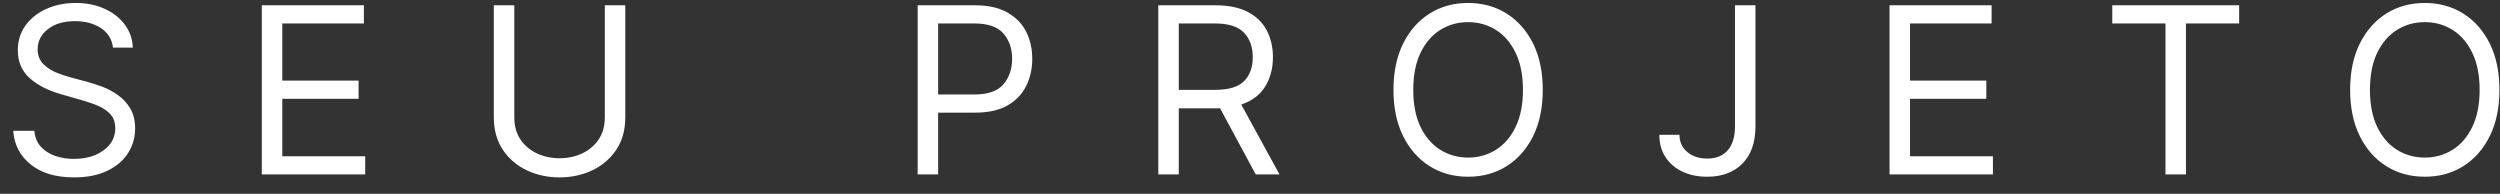 <svg width="129" height="10" viewBox="0 0 129 10" fill="none" xmlns="http://www.w3.org/2000/svg">
<rect x="0" y="0" width="129" height="10" fill="#333333" stroke="none"/>
<path d="M5.83 2.455C5.778 2.023 5.571 1.688 5.207 1.449C4.844 1.21 4.398 1.091 3.869 1.091C3.29 1.091 2.824 1.229 2.472 1.504C2.119 1.777 1.943 2.122 1.943 2.54C1.943 2.852 2.038 3.105 2.229 3.298C2.422 3.489 2.649 3.638 2.911 3.746C3.175 3.851 3.415 3.932 3.631 3.989L4.517 4.227C4.744 4.287 4.997 4.369 5.276 4.474C5.557 4.58 5.825 4.723 6.081 4.905C6.339 5.084 6.553 5.314 6.72 5.595C6.888 5.876 6.972 6.222 6.972 6.631C6.972 7.102 6.848 7.528 6.601 7.909C6.357 8.29 5.999 8.592 5.527 8.817C5.058 9.041 4.489 9.153 3.818 9.153C2.881 9.153 2.136 8.932 1.585 8.489C1.034 8.045 0.733 7.466 0.682 6.75H1.773C1.801 7.08 1.912 7.352 2.105 7.568C2.301 7.781 2.548 7.94 2.847 8.045C3.148 8.148 3.472 8.199 3.818 8.199C4.222 8.199 4.584 8.134 4.905 8.003C5.226 7.869 5.48 7.685 5.668 7.449C5.855 7.21 5.949 6.932 5.949 6.614C5.949 6.324 5.868 6.088 5.706 5.906C5.544 5.724 5.331 5.577 5.067 5.463C4.803 5.349 4.517 5.25 4.21 5.165L3.136 4.858C2.455 4.662 1.915 4.382 1.517 4.018C1.119 3.655 0.92 3.179 0.92 2.591C0.92 2.102 1.053 1.676 1.317 1.312C1.584 0.946 1.942 0.662 2.391 0.46C2.842 0.256 3.347 0.153 3.903 0.153C4.466 0.153 4.966 0.254 5.403 0.456C5.841 0.655 6.188 0.928 6.443 1.274C6.702 1.621 6.838 2.014 6.852 2.455H5.83ZM13.509 9V0.273H18.776V1.21H14.566V4.159H18.503V5.097H14.566V8.062H18.844V9H13.509ZM31.208 0.273H32.265V6.051C32.265 6.705 32.11 7.263 31.801 7.726C31.491 8.189 31.079 8.543 30.565 8.787C30.051 9.031 29.487 9.153 28.873 9.153C28.259 9.153 27.695 9.031 27.181 8.787C26.667 8.543 26.255 8.189 25.945 7.726C25.636 7.263 25.481 6.705 25.481 6.051V0.273H26.538V6.051C26.538 6.506 26.646 6.891 26.862 7.206C27.078 7.518 27.363 7.757 27.718 7.922C28.073 8.084 28.458 8.165 28.873 8.165C29.288 8.165 29.673 8.084 30.028 7.922C30.383 7.757 30.669 7.518 30.884 7.206C31.1 6.891 31.208 6.506 31.208 6.051V0.273ZM47.351 9V0.273H50.299C50.984 0.273 51.544 0.396 51.978 0.643C52.416 0.888 52.74 1.219 52.95 1.636C53.16 2.054 53.265 2.52 53.265 3.034C53.265 3.548 53.16 4.016 52.95 4.436C52.743 4.857 52.422 5.192 51.987 5.442C51.552 5.689 50.995 5.812 50.316 5.812H48.407V9H47.351ZM48.407 4.875H50.282C50.984 4.875 51.483 4.699 51.778 4.347C52.076 3.994 52.226 3.557 52.226 3.034C52.226 2.509 52.076 2.074 51.778 1.73C51.48 1.384 50.976 1.21 50.265 1.21H48.407V4.875ZM59.768 9V0.273H62.717C63.398 0.273 63.958 0.389 64.396 0.622C64.833 0.852 65.157 1.169 65.367 1.572C65.577 1.976 65.683 2.435 65.683 2.949C65.683 3.528 65.549 4.034 65.282 4.466C65.018 4.895 64.607 5.205 64.05 5.395L66.023 9H64.796L62.955 5.587C62.884 5.589 62.81 5.591 62.734 5.591H60.825V9H59.768ZM60.825 4.636H62.7C63.398 4.636 63.897 4.486 64.195 4.185C64.494 3.884 64.643 3.472 64.643 2.949C64.643 2.423 64.492 2.003 64.191 1.688C63.893 1.369 63.39 1.21 62.682 1.21H60.825V4.636ZM79.607 4.636C79.607 5.557 79.441 6.352 79.109 7.023C78.776 7.693 78.32 8.21 77.741 8.574C77.161 8.938 76.499 9.119 75.755 9.119C75.011 9.119 74.349 8.938 73.769 8.574C73.19 8.21 72.734 7.693 72.401 7.023C72.069 6.352 71.903 5.557 71.903 4.636C71.903 3.716 72.069 2.92 72.401 2.25C72.734 1.58 73.19 1.062 73.769 0.699C74.349 0.335 75.011 0.153 75.755 0.153C76.499 0.153 77.161 0.335 77.741 0.699C78.32 1.062 78.776 1.58 79.109 2.25C79.441 2.92 79.607 3.716 79.607 4.636ZM78.584 4.636C78.584 3.881 78.458 3.243 78.205 2.723C77.955 2.203 77.616 1.81 77.187 1.543C76.761 1.276 76.283 1.142 75.755 1.142C75.227 1.142 74.748 1.276 74.319 1.543C73.893 1.81 73.553 2.203 73.3 2.723C73.05 3.243 72.925 3.881 72.925 4.636C72.925 5.392 73.05 6.03 73.3 6.55C73.553 7.07 73.893 7.463 74.319 7.73C74.748 7.997 75.227 8.131 75.755 8.131C76.283 8.131 76.761 7.997 77.187 7.73C77.616 7.463 77.955 7.07 78.205 6.55C78.458 6.03 78.584 5.392 78.584 4.636ZM89.525 0.273H90.582V6.511C90.582 7.349 90.356 7.994 89.904 8.446C89.456 8.895 88.852 9.119 88.093 9.119C87.616 9.119 87.191 9.033 86.819 8.859C86.447 8.683 86.154 8.433 85.941 8.109C85.728 7.786 85.622 7.401 85.622 6.955H86.661C86.661 7.324 86.796 7.621 87.066 7.845C87.336 8.07 87.678 8.182 88.093 8.182C88.551 8.182 88.903 8.04 89.15 7.756C89.4 7.469 89.525 7.054 89.525 6.511V0.273ZM97.5 9V0.273H102.767V1.21H98.557V4.159H102.494V5.097H98.557V8.062H102.835V9H97.5ZM108.994 1.21V0.273H115.54V1.21H112.796V9H111.739V1.21H108.994ZM128.971 4.636C128.971 5.557 128.805 6.352 128.473 7.023C128.14 7.693 127.684 8.21 127.105 8.574C126.525 8.938 125.863 9.119 125.119 9.119C124.375 9.119 123.713 8.938 123.133 8.574C122.554 8.21 122.098 7.693 121.765 7.023C121.433 6.352 121.267 5.557 121.267 4.636C121.267 3.716 121.433 2.92 121.765 2.25C122.098 1.58 122.554 1.062 123.133 0.699C123.713 0.335 124.375 0.153 125.119 0.153C125.863 0.153 126.525 0.335 127.105 0.699C127.684 1.062 128.14 1.58 128.473 2.25C128.805 2.92 128.971 3.716 128.971 4.636ZM127.949 4.636C127.949 3.881 127.822 3.243 127.569 2.723C127.319 2.203 126.98 1.81 126.551 1.543C126.125 1.276 125.647 1.142 125.119 1.142C124.591 1.142 124.112 1.276 123.683 1.543C123.257 1.81 122.917 2.203 122.664 2.723C122.414 3.243 122.289 3.881 122.289 4.636C122.289 5.392 122.414 6.03 122.664 6.55C122.917 7.07 123.257 7.463 123.683 7.73C124.112 7.997 124.591 8.131 125.119 8.131C125.647 8.131 126.125 7.997 126.551 7.73C126.98 7.463 127.319 7.07 127.569 6.55C127.822 6.03 127.949 5.392 127.949 4.636Z" fill="white"/>
</svg>
